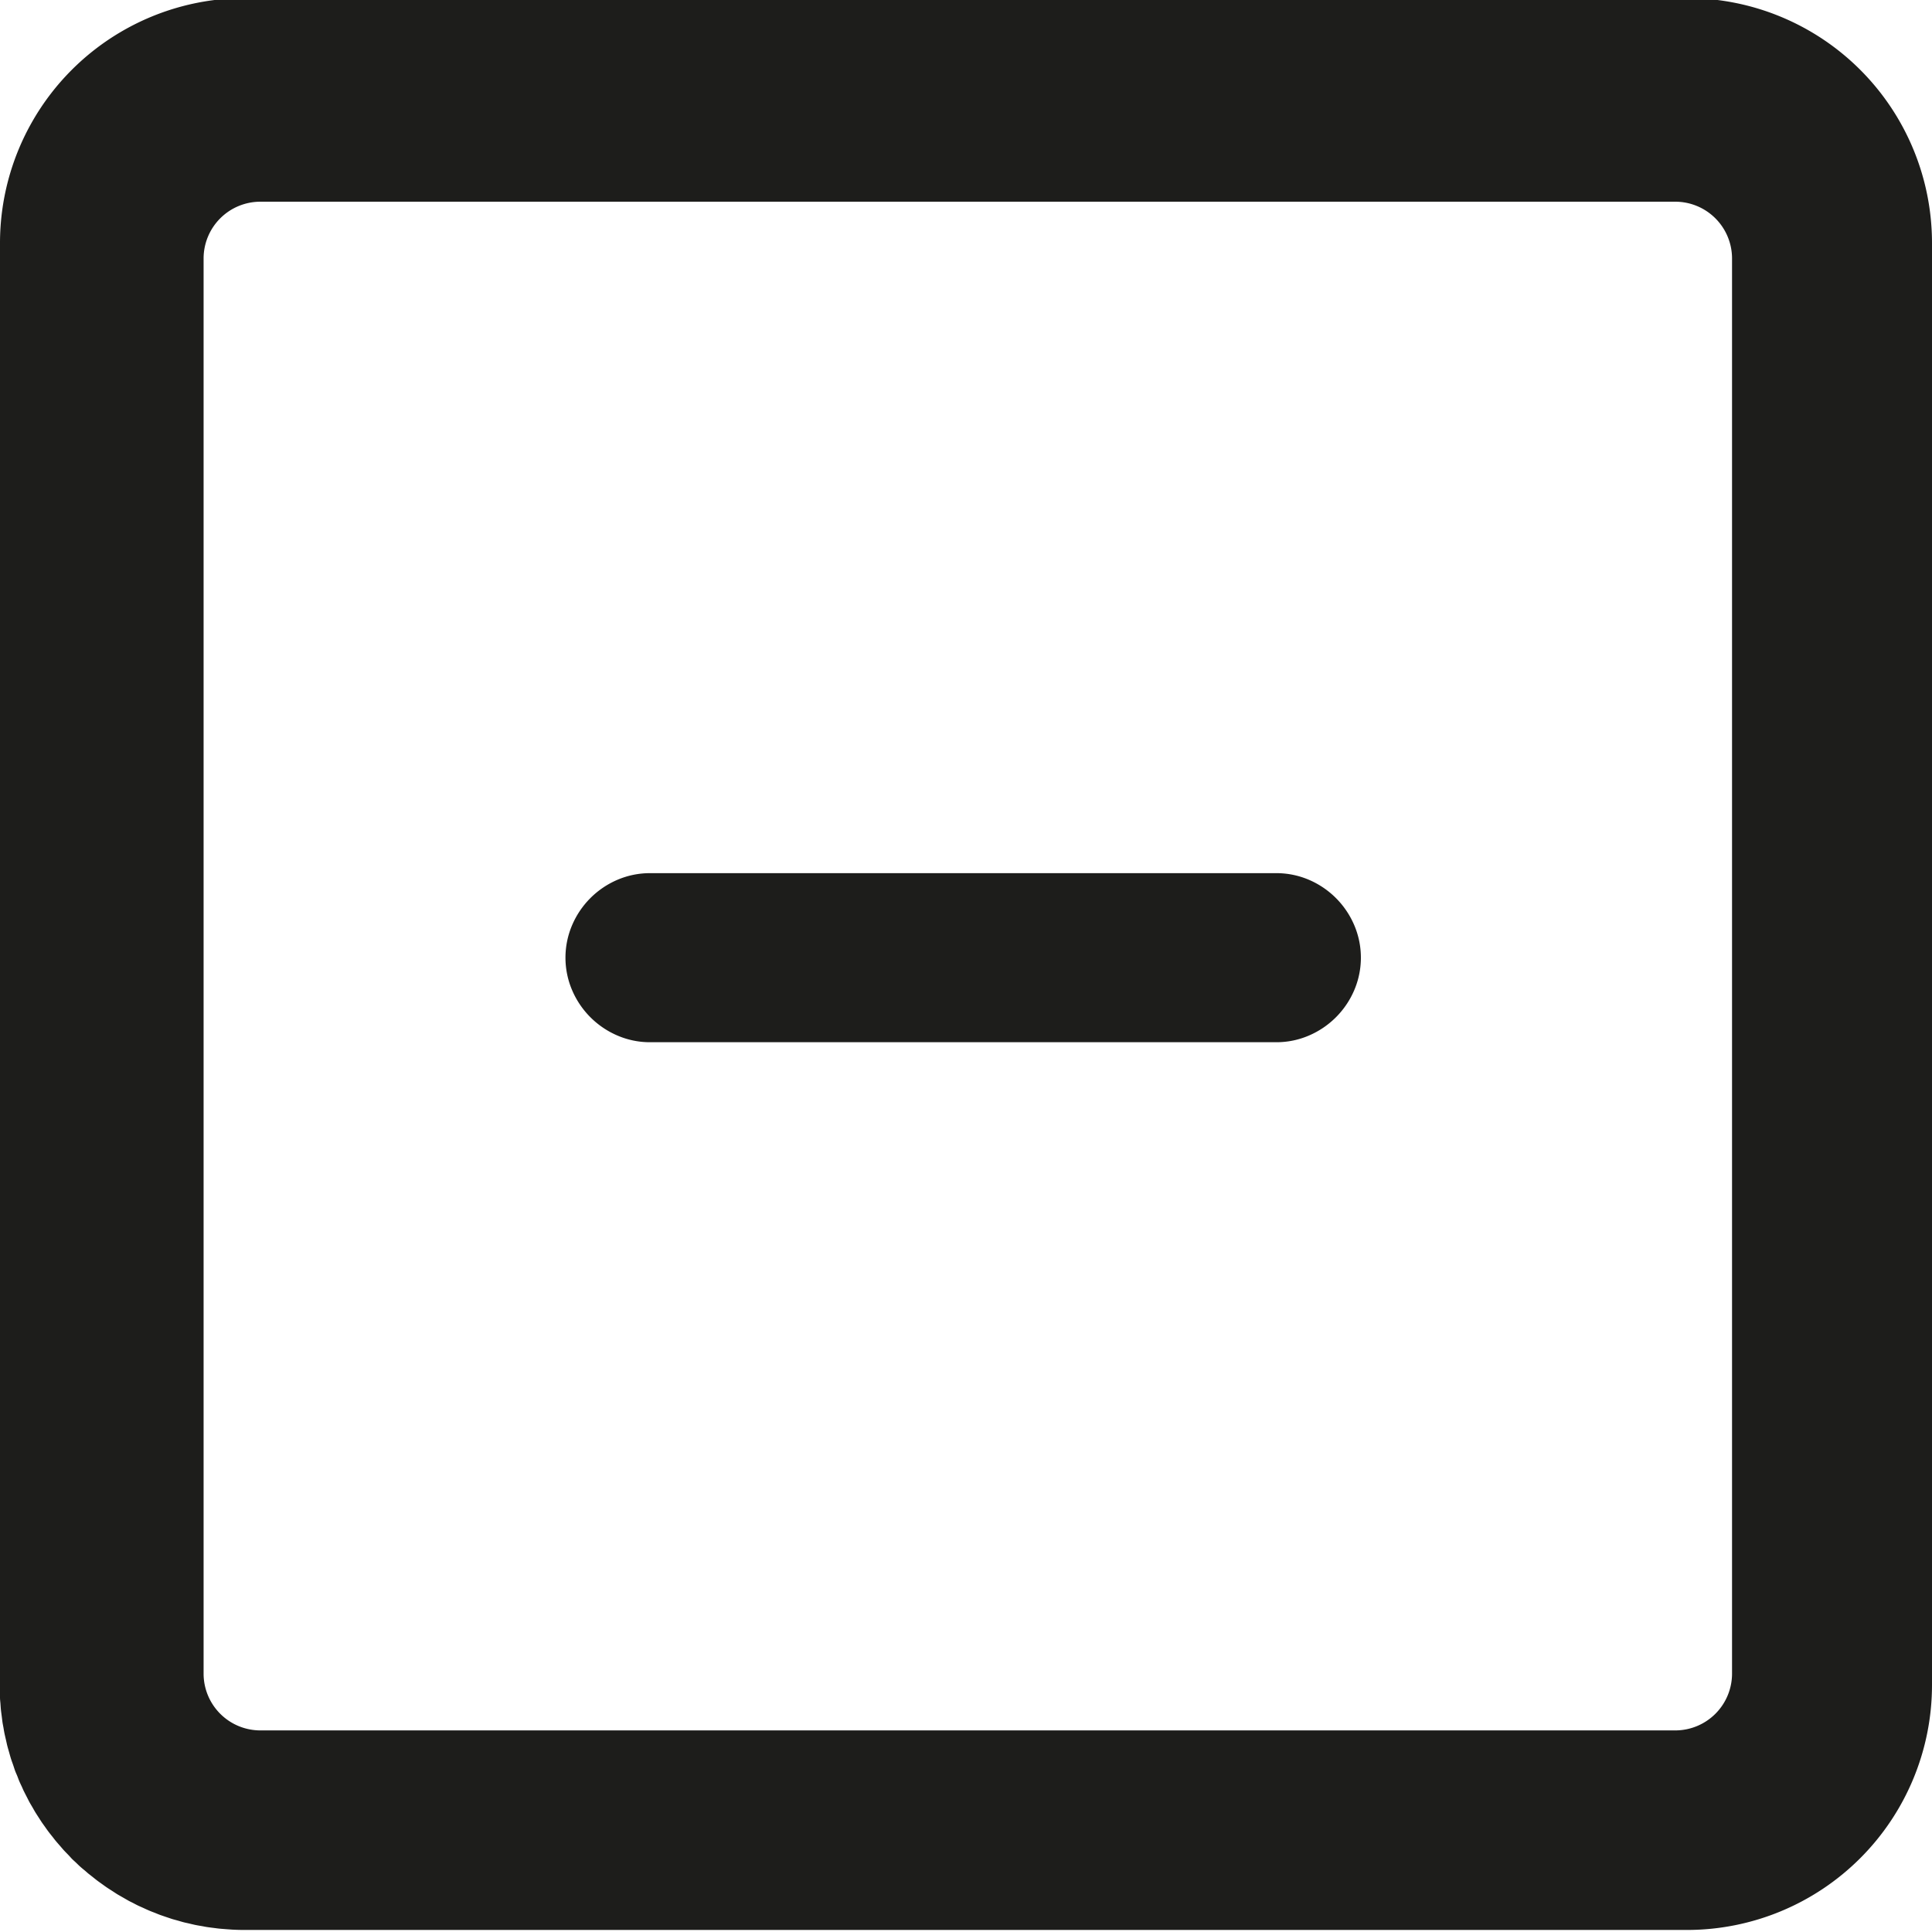 <svg id="Layer_1" data-name="Layer 1" xmlns="http://www.w3.org/2000/svg" viewBox="0 0 510.24 510.24"><defs><style>.cls-1{fill:#1d1d1b;}</style></defs><path class="cls-1" d="M445.55-.5H64.64A64.71,64.71,0,0,0,0,64.28V445.05c0,.56,0,1.11,0,1.66s0,1.09,0,1.63.08,1.08.12,1.62.07,1.12.13,1.67.13,1.05.2,1.58.13,1.11.21,1.66.19,1,.28,1.55.18,1.1.3,1.64.23,1,.35,1.52.23,1.08.37,1.61.28,1,.42,1.49.29,1.06.45,1.58.33,1,.5,1.46.34,1,.52,1.55.38,1,.58,1.45.38,1,.58,1.49.44,1,.65,1.43.43,1,.65,1.43.47.93.71,1.39.47.94.72,1.41.53.91.79,1.36.51.91.77,1.34.58.91.87,1.36.54.85.82,1.27.62.87.92,1.3.58.83.89,1.24.66.85,1,1.27.6.79.92,1.17.72.84,1.08,1.25.63.74.95,1.1.74.78,1.12,1.17.68.73,1,1.08.76.72,1.14,1.08.73.72,1.11,1.06.78.68,1.18,1,.77.69,1.17,1,.78.61,1.17.92.84.68,1.28,1,.8.57,1.2.86.88.64,1.34.94.84.54,1.26.81.9.6,1.36.88l1.26.72c.48.28,1,.57,1.46.84s.82.42,1.23.63,1,.54,1.56.8l1.25.56c.54.25,1.07.5,1.62.73s.84.34,1.27.5,1.1.46,1.67.66l1.34.46,1.66.56c.46.14.93.26,1.4.39s1.11.33,1.68.48.93.21,1.4.32,1.15.28,1.73.4,1.09.2,1.63.29,1,.2,1.56.28,1.13.15,1.69.22,1,.14,1.55.19,1.34.11,2,.16l1.27.09c1.11.06,2.22.09,3.34.09H445.6A64.71,64.71,0,0,0,510.24,445V64.09A64.69,64.69,0,0,0,445.55-.5Zm11.88,68.77V442a15,15,0,0,1-15,15H68.77a15,15,0,0,1-15-15V68.27a15,15,0,0,1,15-15h373.7A15,15,0,0,1,457.43,68.27Z"/><path class="cls-1" d="M357.64,244.3a22.73,22.73,0,0,0-11.94-11.94,21.83,21.83,0,0,0-8.62-1.76H171.67a21.83,21.83,0,0,0-8.62,1.76,22.73,22.73,0,0,0-11.94,11.94,21.87,21.87,0,0,0,0,17.24,22.73,22.73,0,0,0,11.94,11.94,21.66,21.66,0,0,0,8.62,1.77H337.08a21.66,21.66,0,0,0,8.62-1.77,22.73,22.73,0,0,0,11.94-11.94,21.87,21.87,0,0,0,0-17.24Z"/></svg>